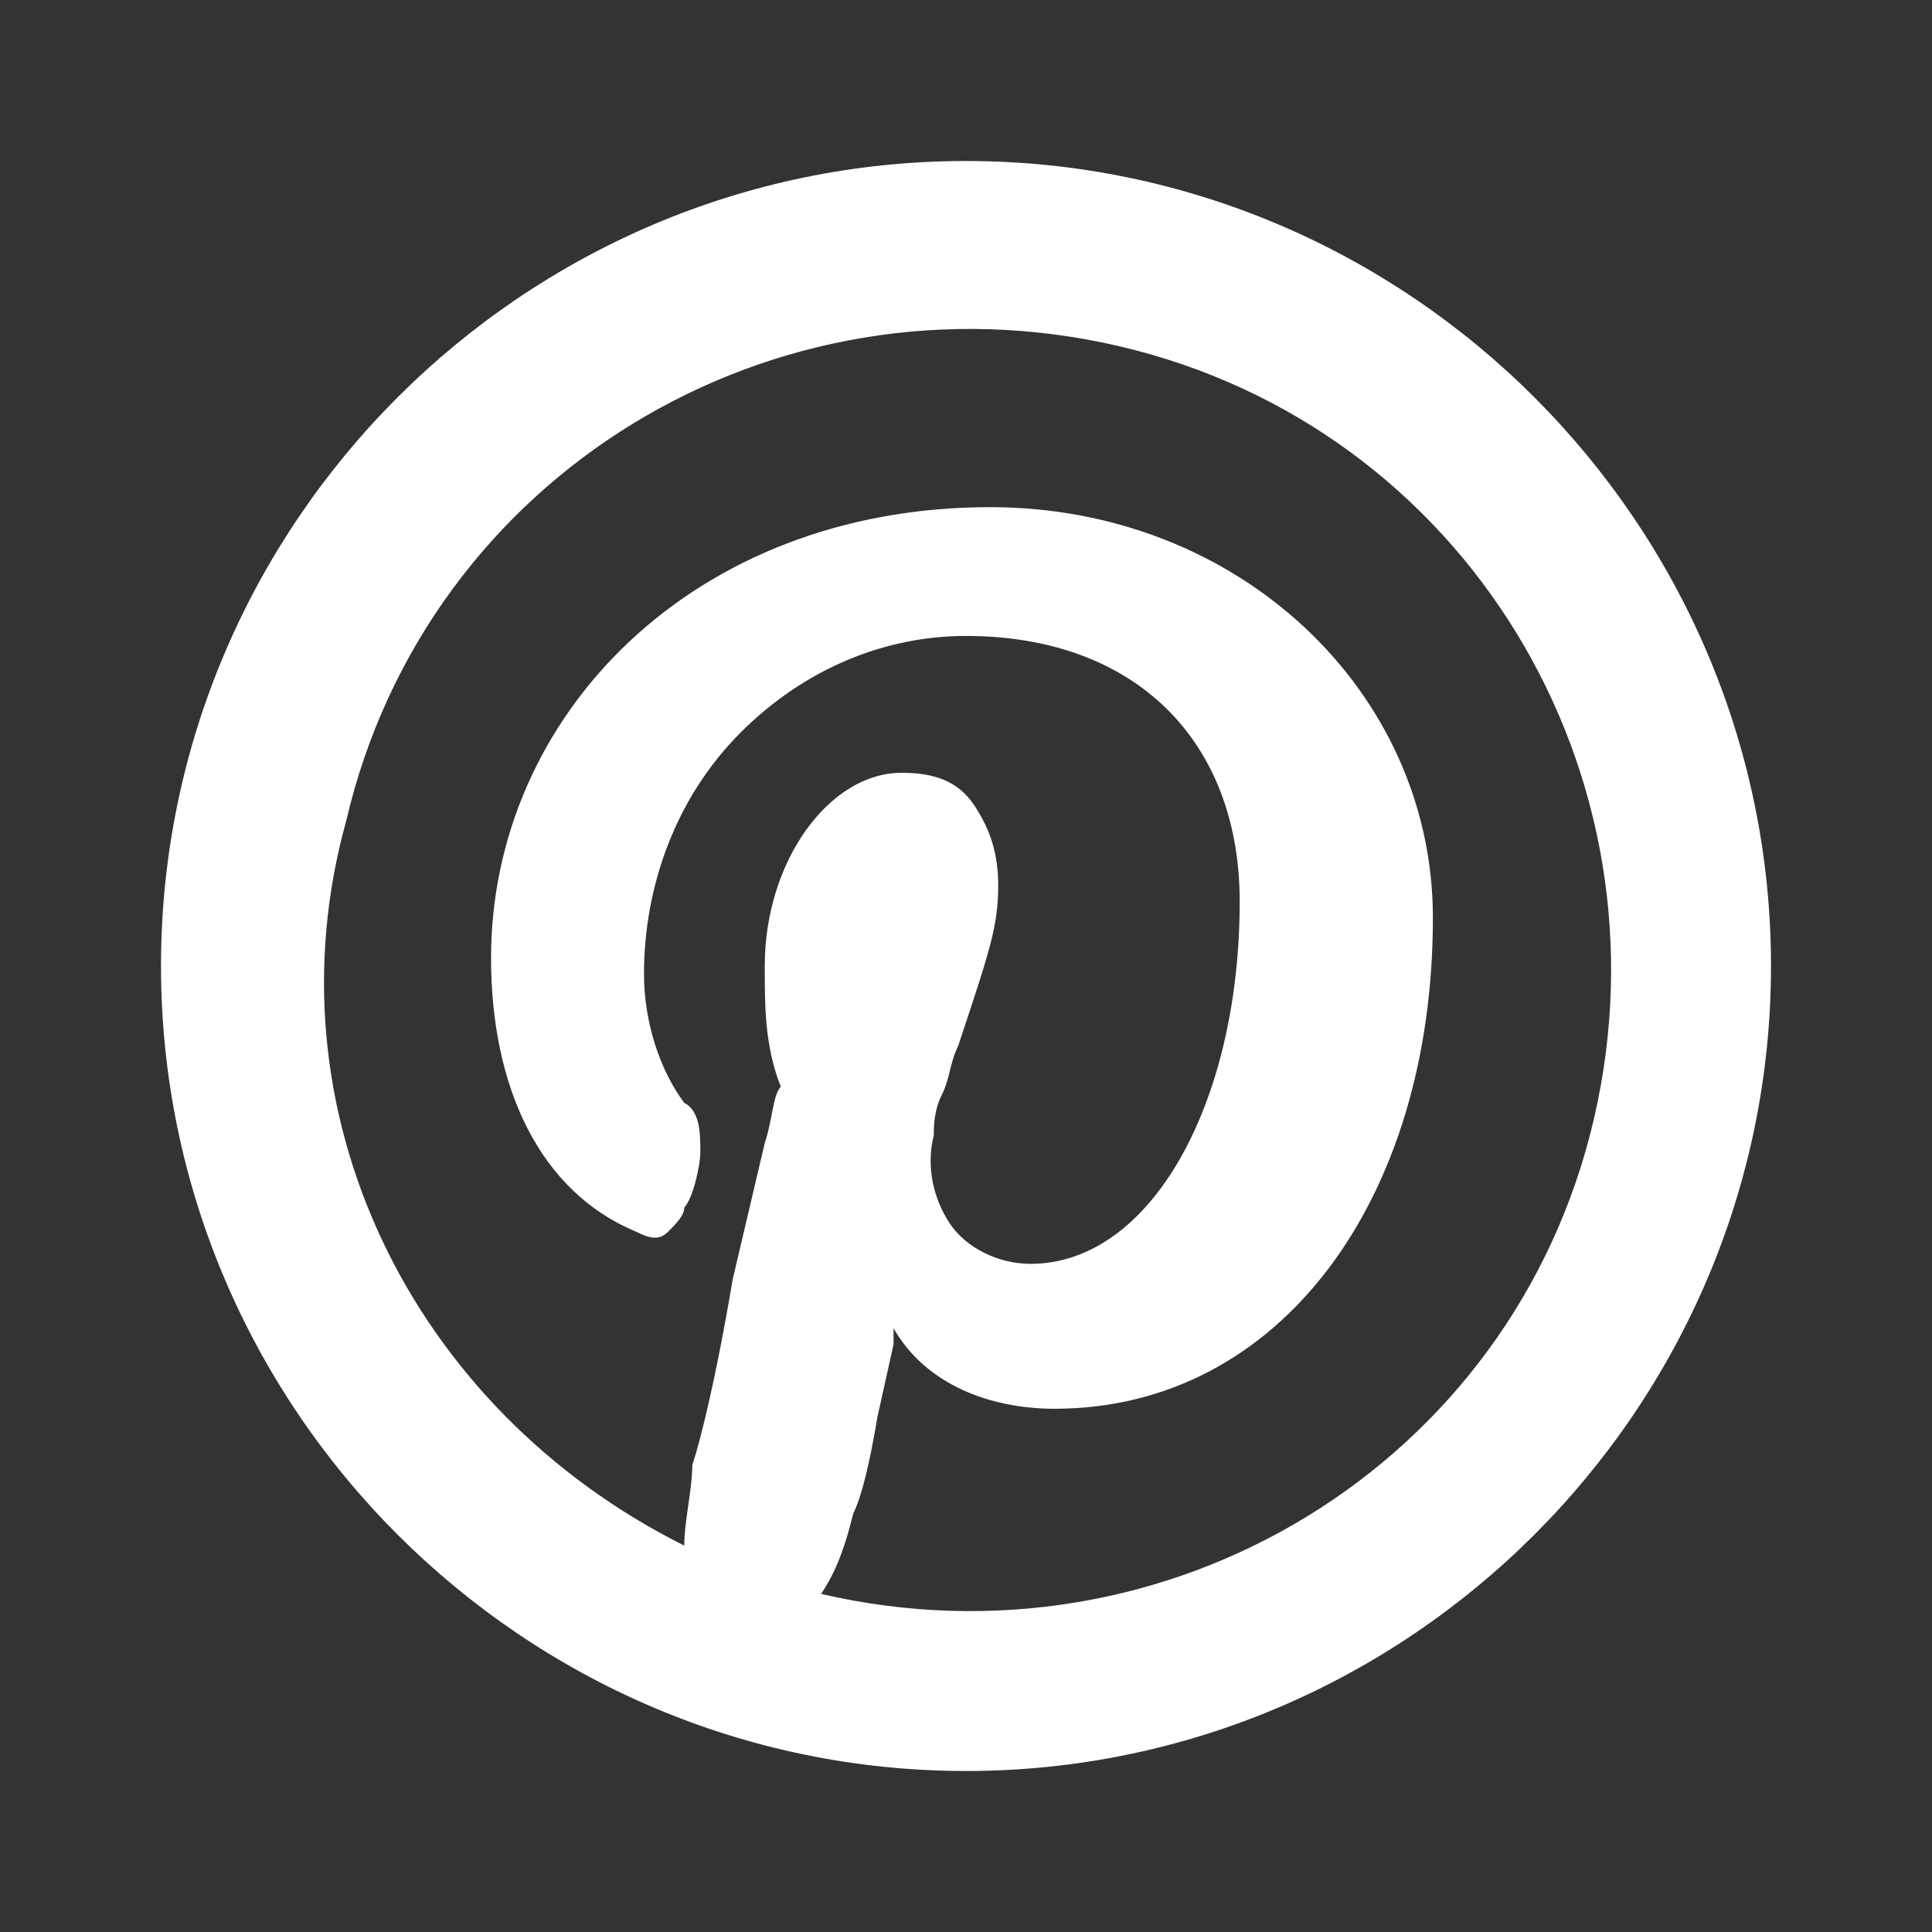 <?xml version="1.0" encoding="utf-8"?>
<!-- Generator: Adobe Illustrator 27.0.1, SVG Export Plug-In . SVG Version: 6.00 Build 0)  -->
<svg version="1.1" id="Layer_1" xmlns="http://www.w3.org/2000/svg" xmlns:xlink="http://www.w3.org/1999/xlink" x="0px" y="0px"
	 viewBox="0 0 24 24" style="enable-background:new 0 0 24 24;" xml:space="preserve">
<rect x="0" y="0" width="24" height="24" fill="#333333" stroke="none"/>
<style type="text/css">
	.st0{fill:none;}
	.st1{fill:#FFFFFF;}
</style>
<path class="st0" d="M0,0h24v24H0V0z"/>
<path class="st1" d="M8.5,19.2c0-0.3,0.1-0.7,0.1-1c0.1-0.3,0.3-1.1,0.5-2.3l0,0l0.4-1.7c0.1-0.3,0.1-0.6,0.2-0.7
	C9.5,13,9.5,12.5,9.5,12c0-1.3,0.8-2.4,1.7-2.4c0.4,0,0.7,0.1,0.9,0.4c0.2,0.3,0.3,0.6,0.3,1c0,0.5-0.1,0.8-0.5,2
	c-0.1,0.2-0.1,0.4-0.2,0.6c-0.1,0.2-0.1,0.4-0.1,0.5c-0.1,0.4,0,0.8,0.2,1.1c0.2,0.3,0.6,0.5,1,0.5c1.5,0,2.6-2,2.6-4.5
	c0-2-1.3-3.3-3.4-3.3C11,7.9,10,8.3,9.2,9.1C8.4,9.9,8,11,8,12.1c0,0.6,0.2,1.2,0.5,1.6c0.2,0.1,0.2,0.4,0.2,0.6
	c0,0.2-0.1,0.6-0.2,0.7c0,0.1-0.1,0.2-0.2,0.3c-0.1,0.1-0.2,0.1-0.4,0c-1.2-0.5-1.8-1.8-1.8-3.4c0-3,2.5-5.6,6.2-5.6
	c3.1,0,5.5,2.3,5.5,5.1c0,3.5-1.9,6.1-4.7,6.1c-0.8,0-1.6-0.3-2-1l0,0.2l-0.2,0.9l0,0c-0.1,0.6-0.2,1-0.3,1.2
	c-0.1,0.4-0.2,0.7-0.4,1c4.3,1,8.6-1.6,9.6-5.9s-1.6-8.6-5.9-9.6s-8.6,1.6-9.6,5.9C3.3,13.8,5.1,17.5,8.5,19.2L8.5,19.2z M12,22
	C6.5,22,2,17.5,2,12S6.5,2,12,2s10,4.5,10,10S17.5,22,12,22z"/>
</svg>

